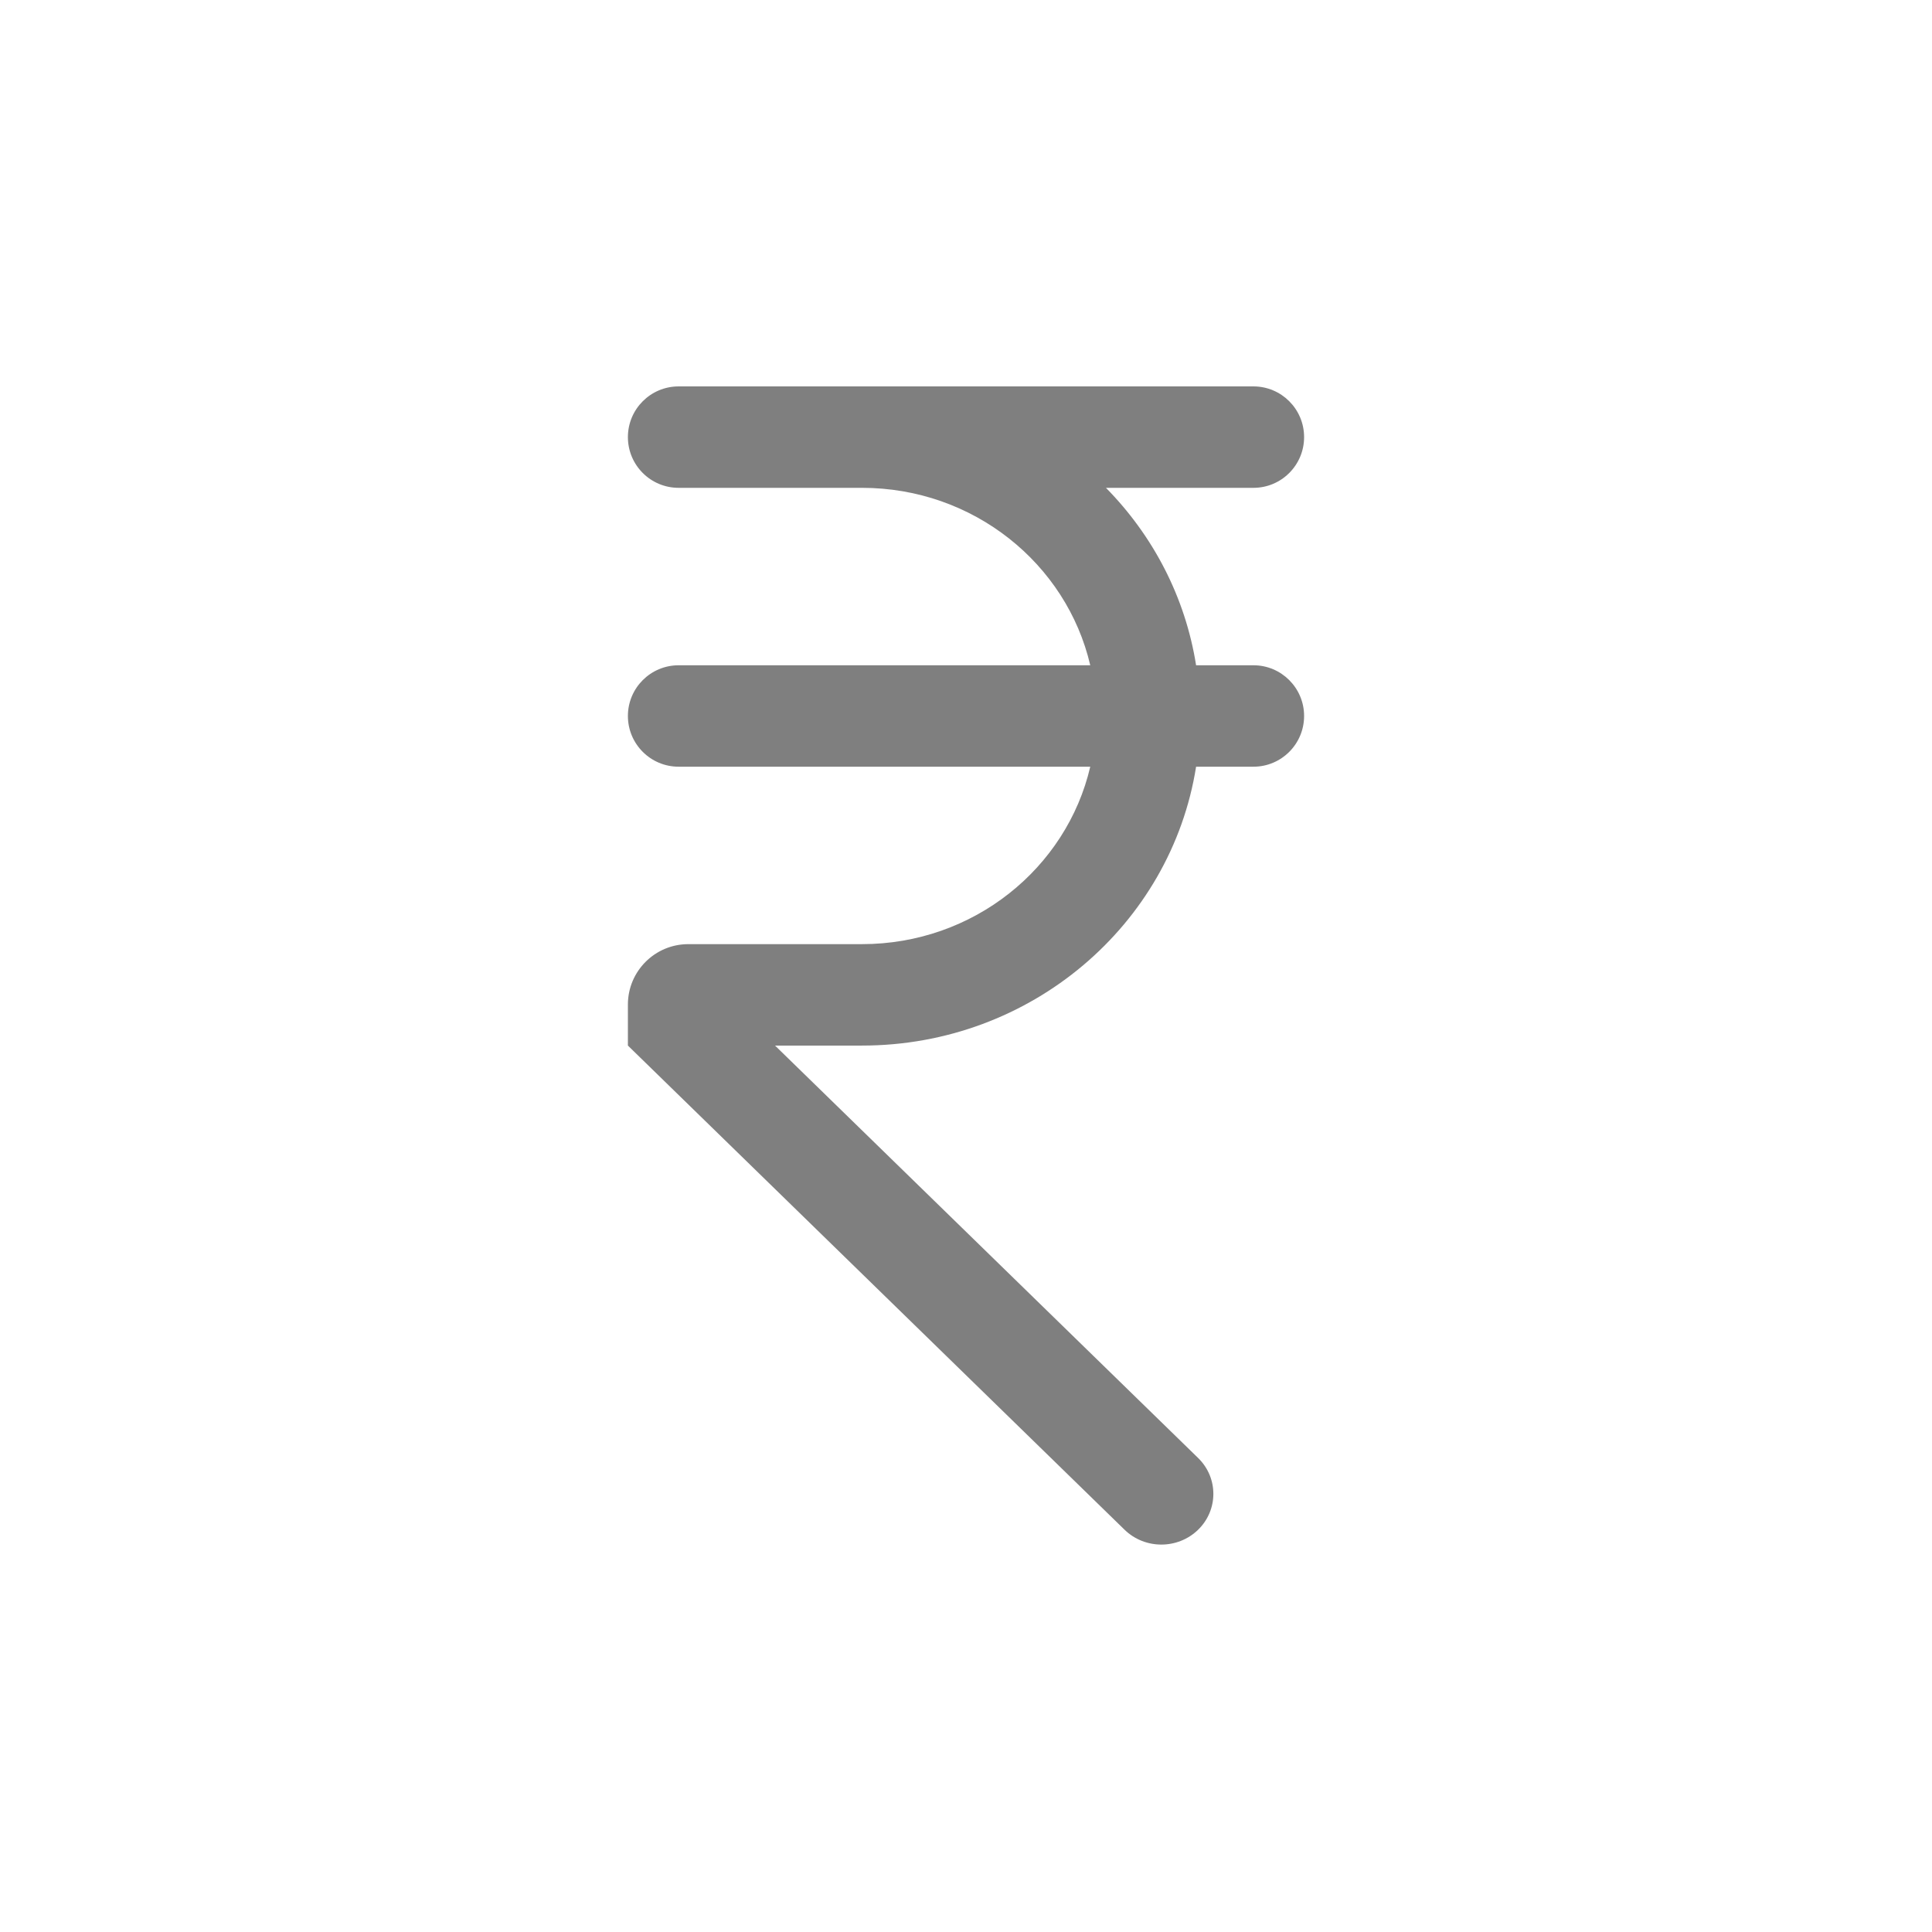 <svg width="32" height="32" viewBox="0 0 32 32" fill="none" xmlns="http://www.w3.org/2000/svg">
<path fill-rule="evenodd" clip-rule="evenodd" d="M18.318 8.08C19.096 8.87 19.632 9.887 19.811 11.019H20.761C21.224 11.019 21.6 11.395 21.6 11.859C21.6 12.323 21.224 12.699 20.761 12.699H19.811C19.397 15.315 17.077 17.318 14.277 17.318H12.837L19.845 24.149C20.181 24.477 20.181 25.009 19.845 25.337C19.508 25.665 18.963 25.665 18.626 25.337L10.4 17.318V17.318V16.638C10.4 16.086 10.848 15.638 11.4 15.638H14.277C16.122 15.638 17.666 14.382 18.058 12.699L11.24 12.699C10.776 12.699 10.4 12.323 10.4 11.859C10.4 11.395 10.776 11.019 11.24 11.019L18.058 11.019C17.666 9.336 16.122 8.08 14.277 8.08H11.24C10.776 8.08 10.4 7.704 10.4 7.24V7.24C10.4 6.776 10.776 6.4 11.24 6.4H20.761C21.224 6.4 21.6 6.776 21.6 7.24C21.6 7.704 21.224 8.08 20.761 8.08L18.318 8.08Z" fill="black" fill-opacity="0.5"/>
</svg>
